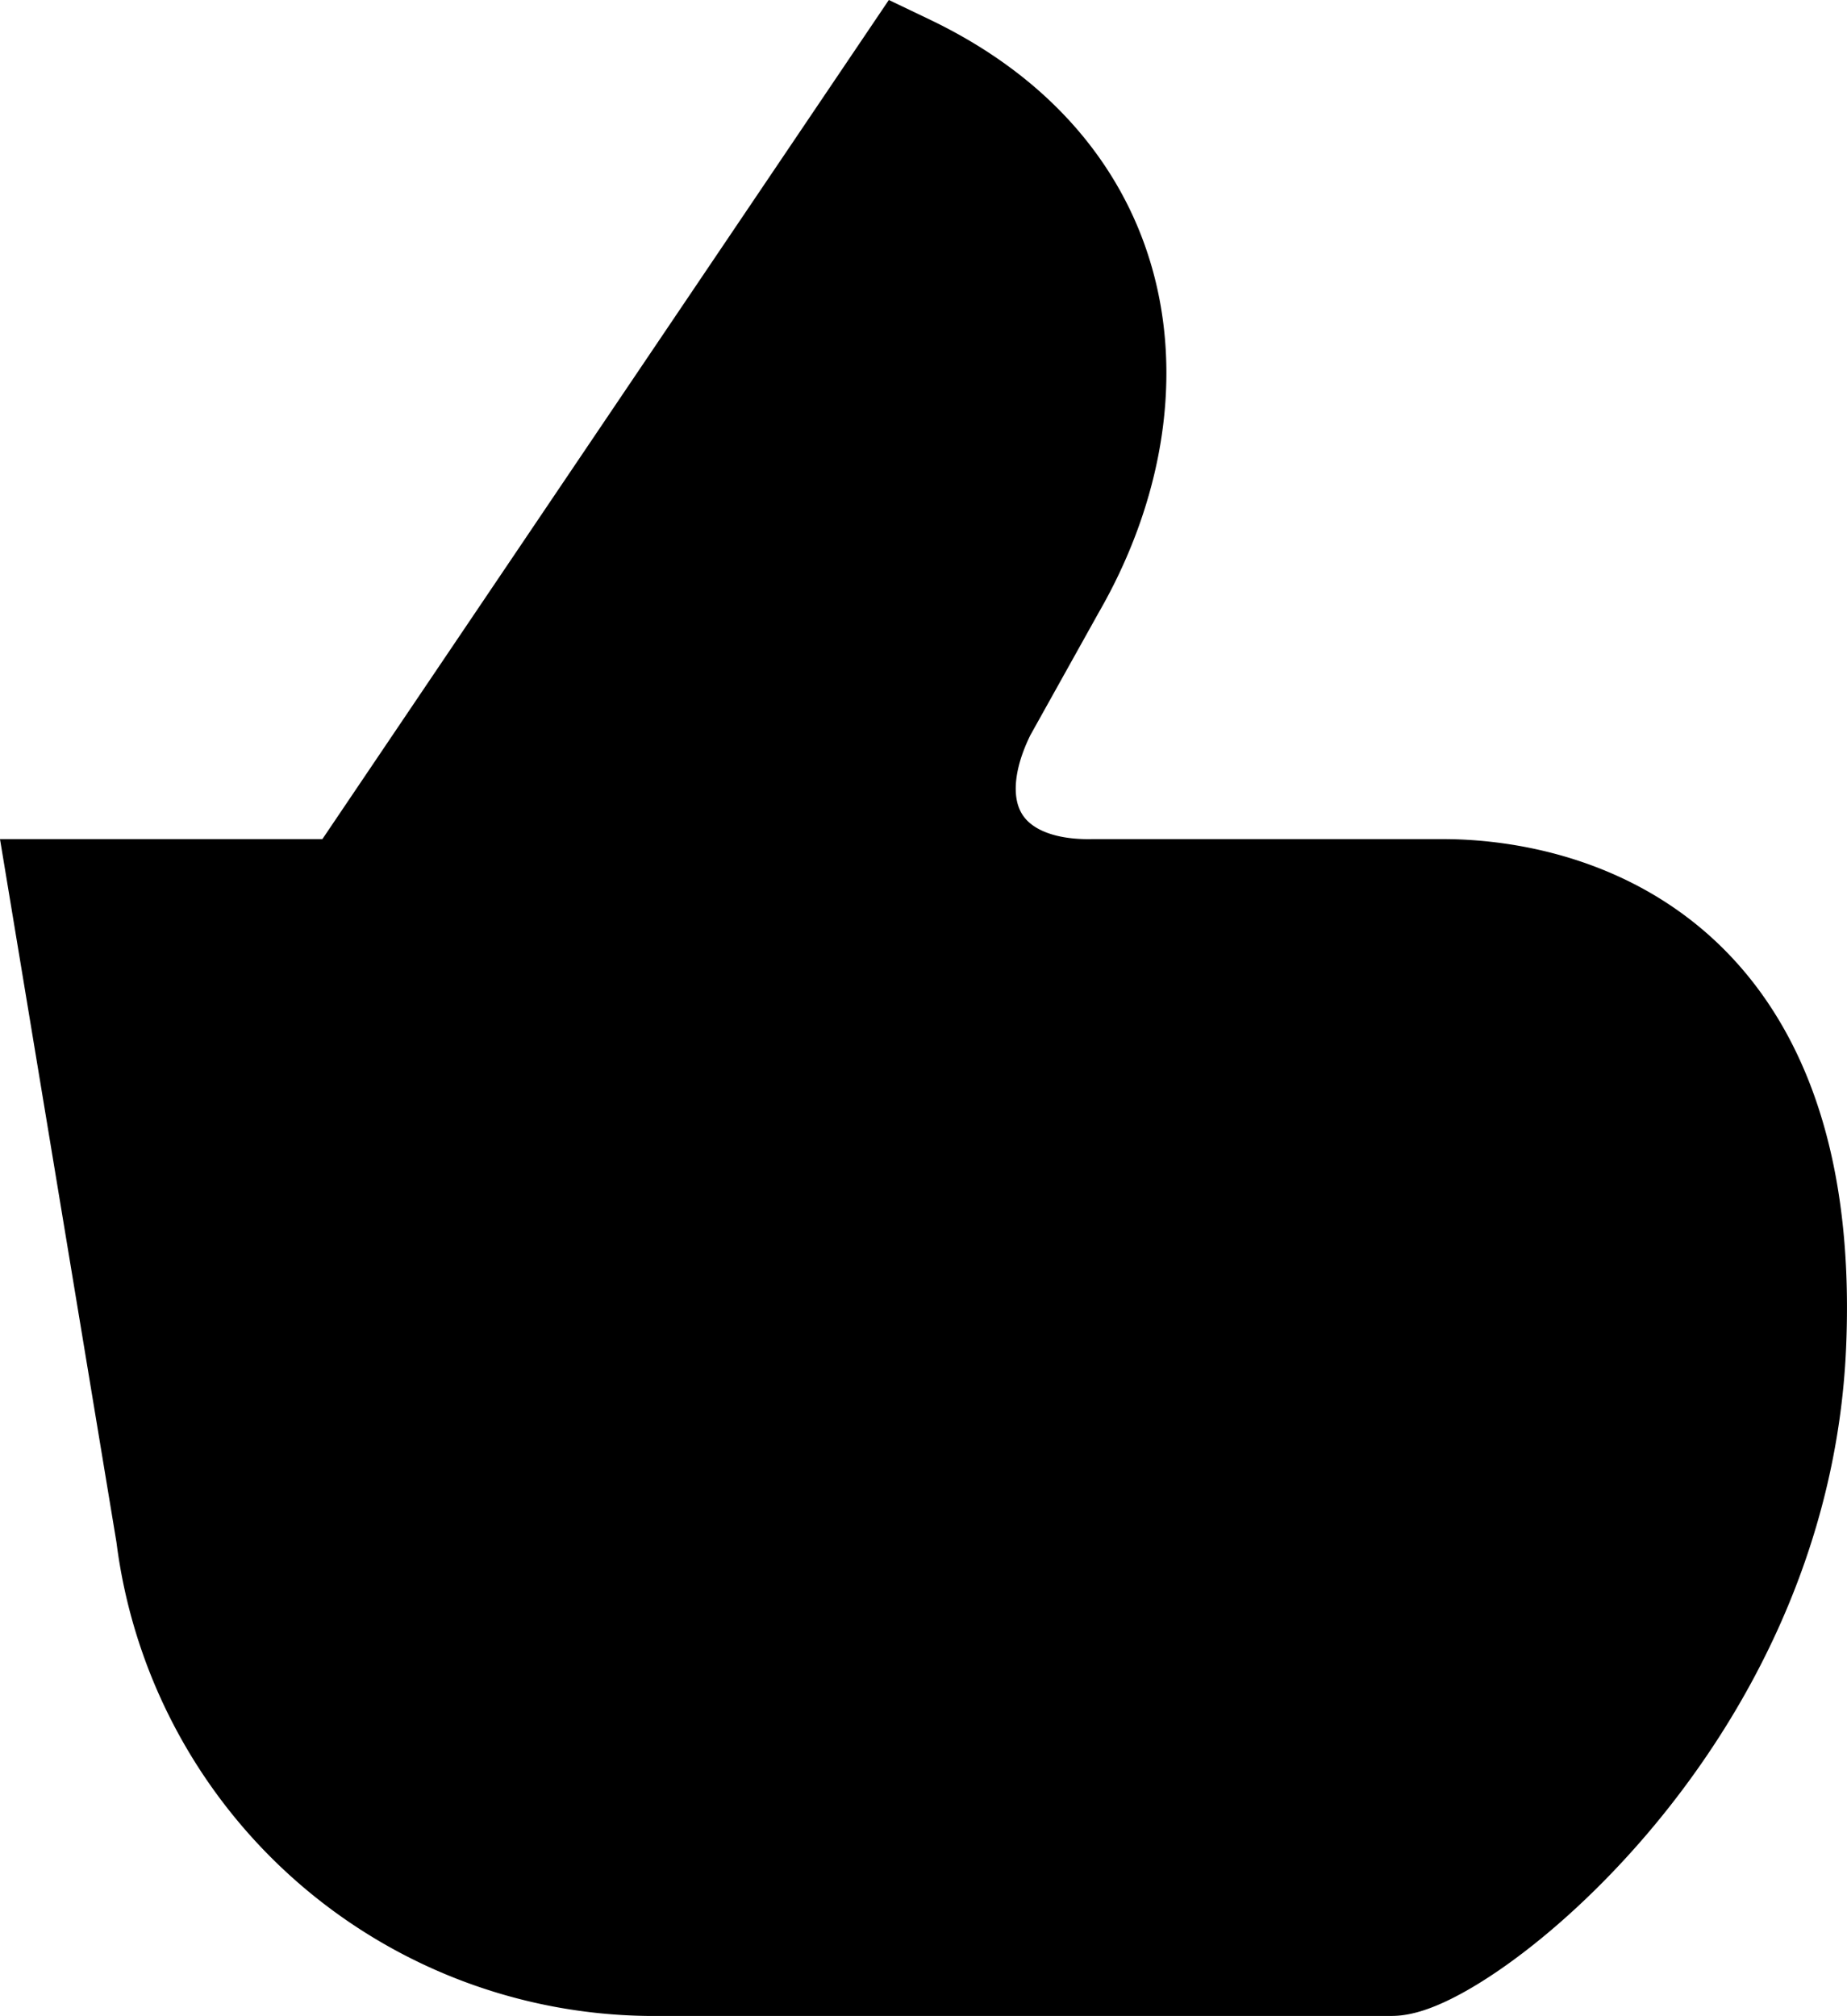 <svg xmlns="http://www.w3.org/2000/svg" viewBox="0 0 70.586 77.049">
  <path id="Like" d="M409.176,900.859c.706-16.573-10.791-17.337-13.4-17.337h-13.4c-4.293.079-6.107-2.963-4.15-6.9l2.643-4.742c4.019-6.962,3.25-15.652-5.586-19.881l-21.277,31.522H342.98l4.073,24.593A18.708,18.708,0,0,0,365.359,924.5H393.81C396.272,924.5,408.563,915.269,409.176,900.859Z" transform="translate(-340.622 -849.451)" fill="###FILL###" stroke="###FILL###" stroke-linecap="round" stroke-miterlimit="10" stroke-width="4"/>
</svg>

